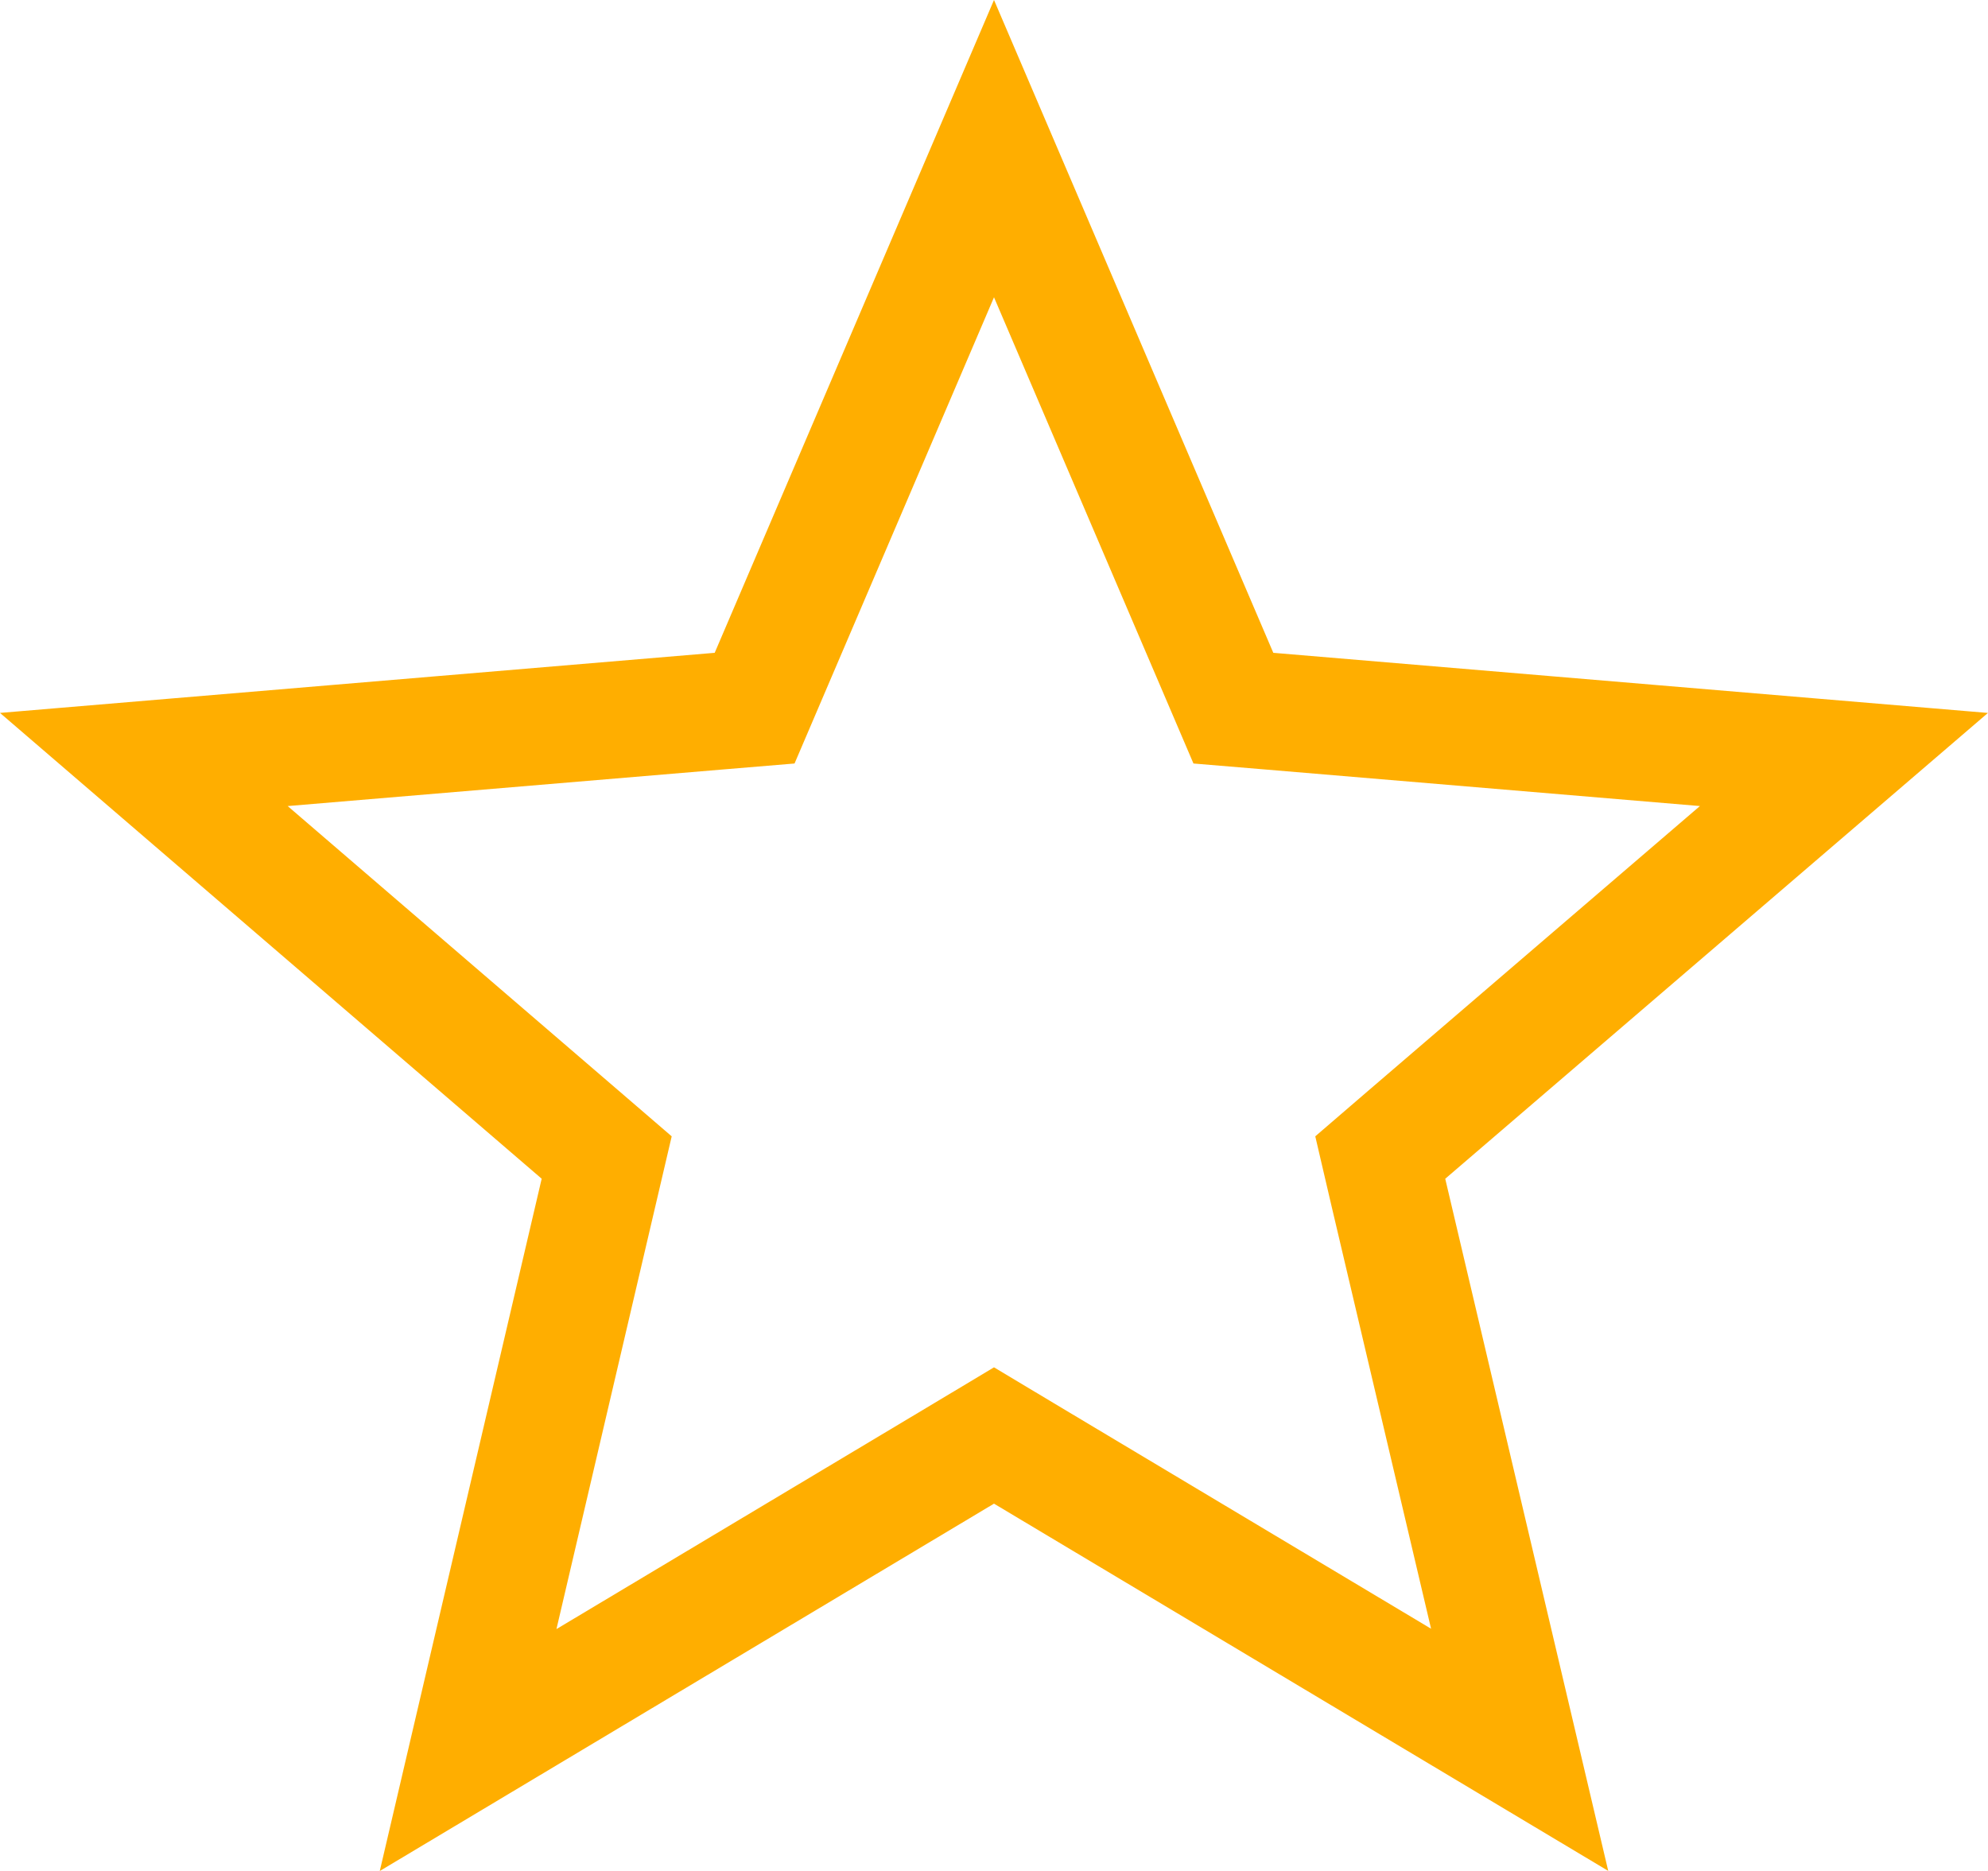 <svg width="17" height="16" viewBox="0 0 17 16" fill="none" xmlns="http://www.w3.org/2000/svg">
<path d="M10.429 5.78L10.547 6.056L10.847 6.081L15.768 6.495L12.033 9.701L11.803 9.899L11.872 10.195L12.995 14.964L8.757 12.43L8.5 12.276L8.243 12.43L4.003 14.966L5.119 10.194L5.188 9.899L4.958 9.701L1.23 6.495L6.153 6.081L6.453 6.056L6.571 5.78L8.5 1.271L10.429 5.78Z" stroke="#FFAE00"/>
</svg>
